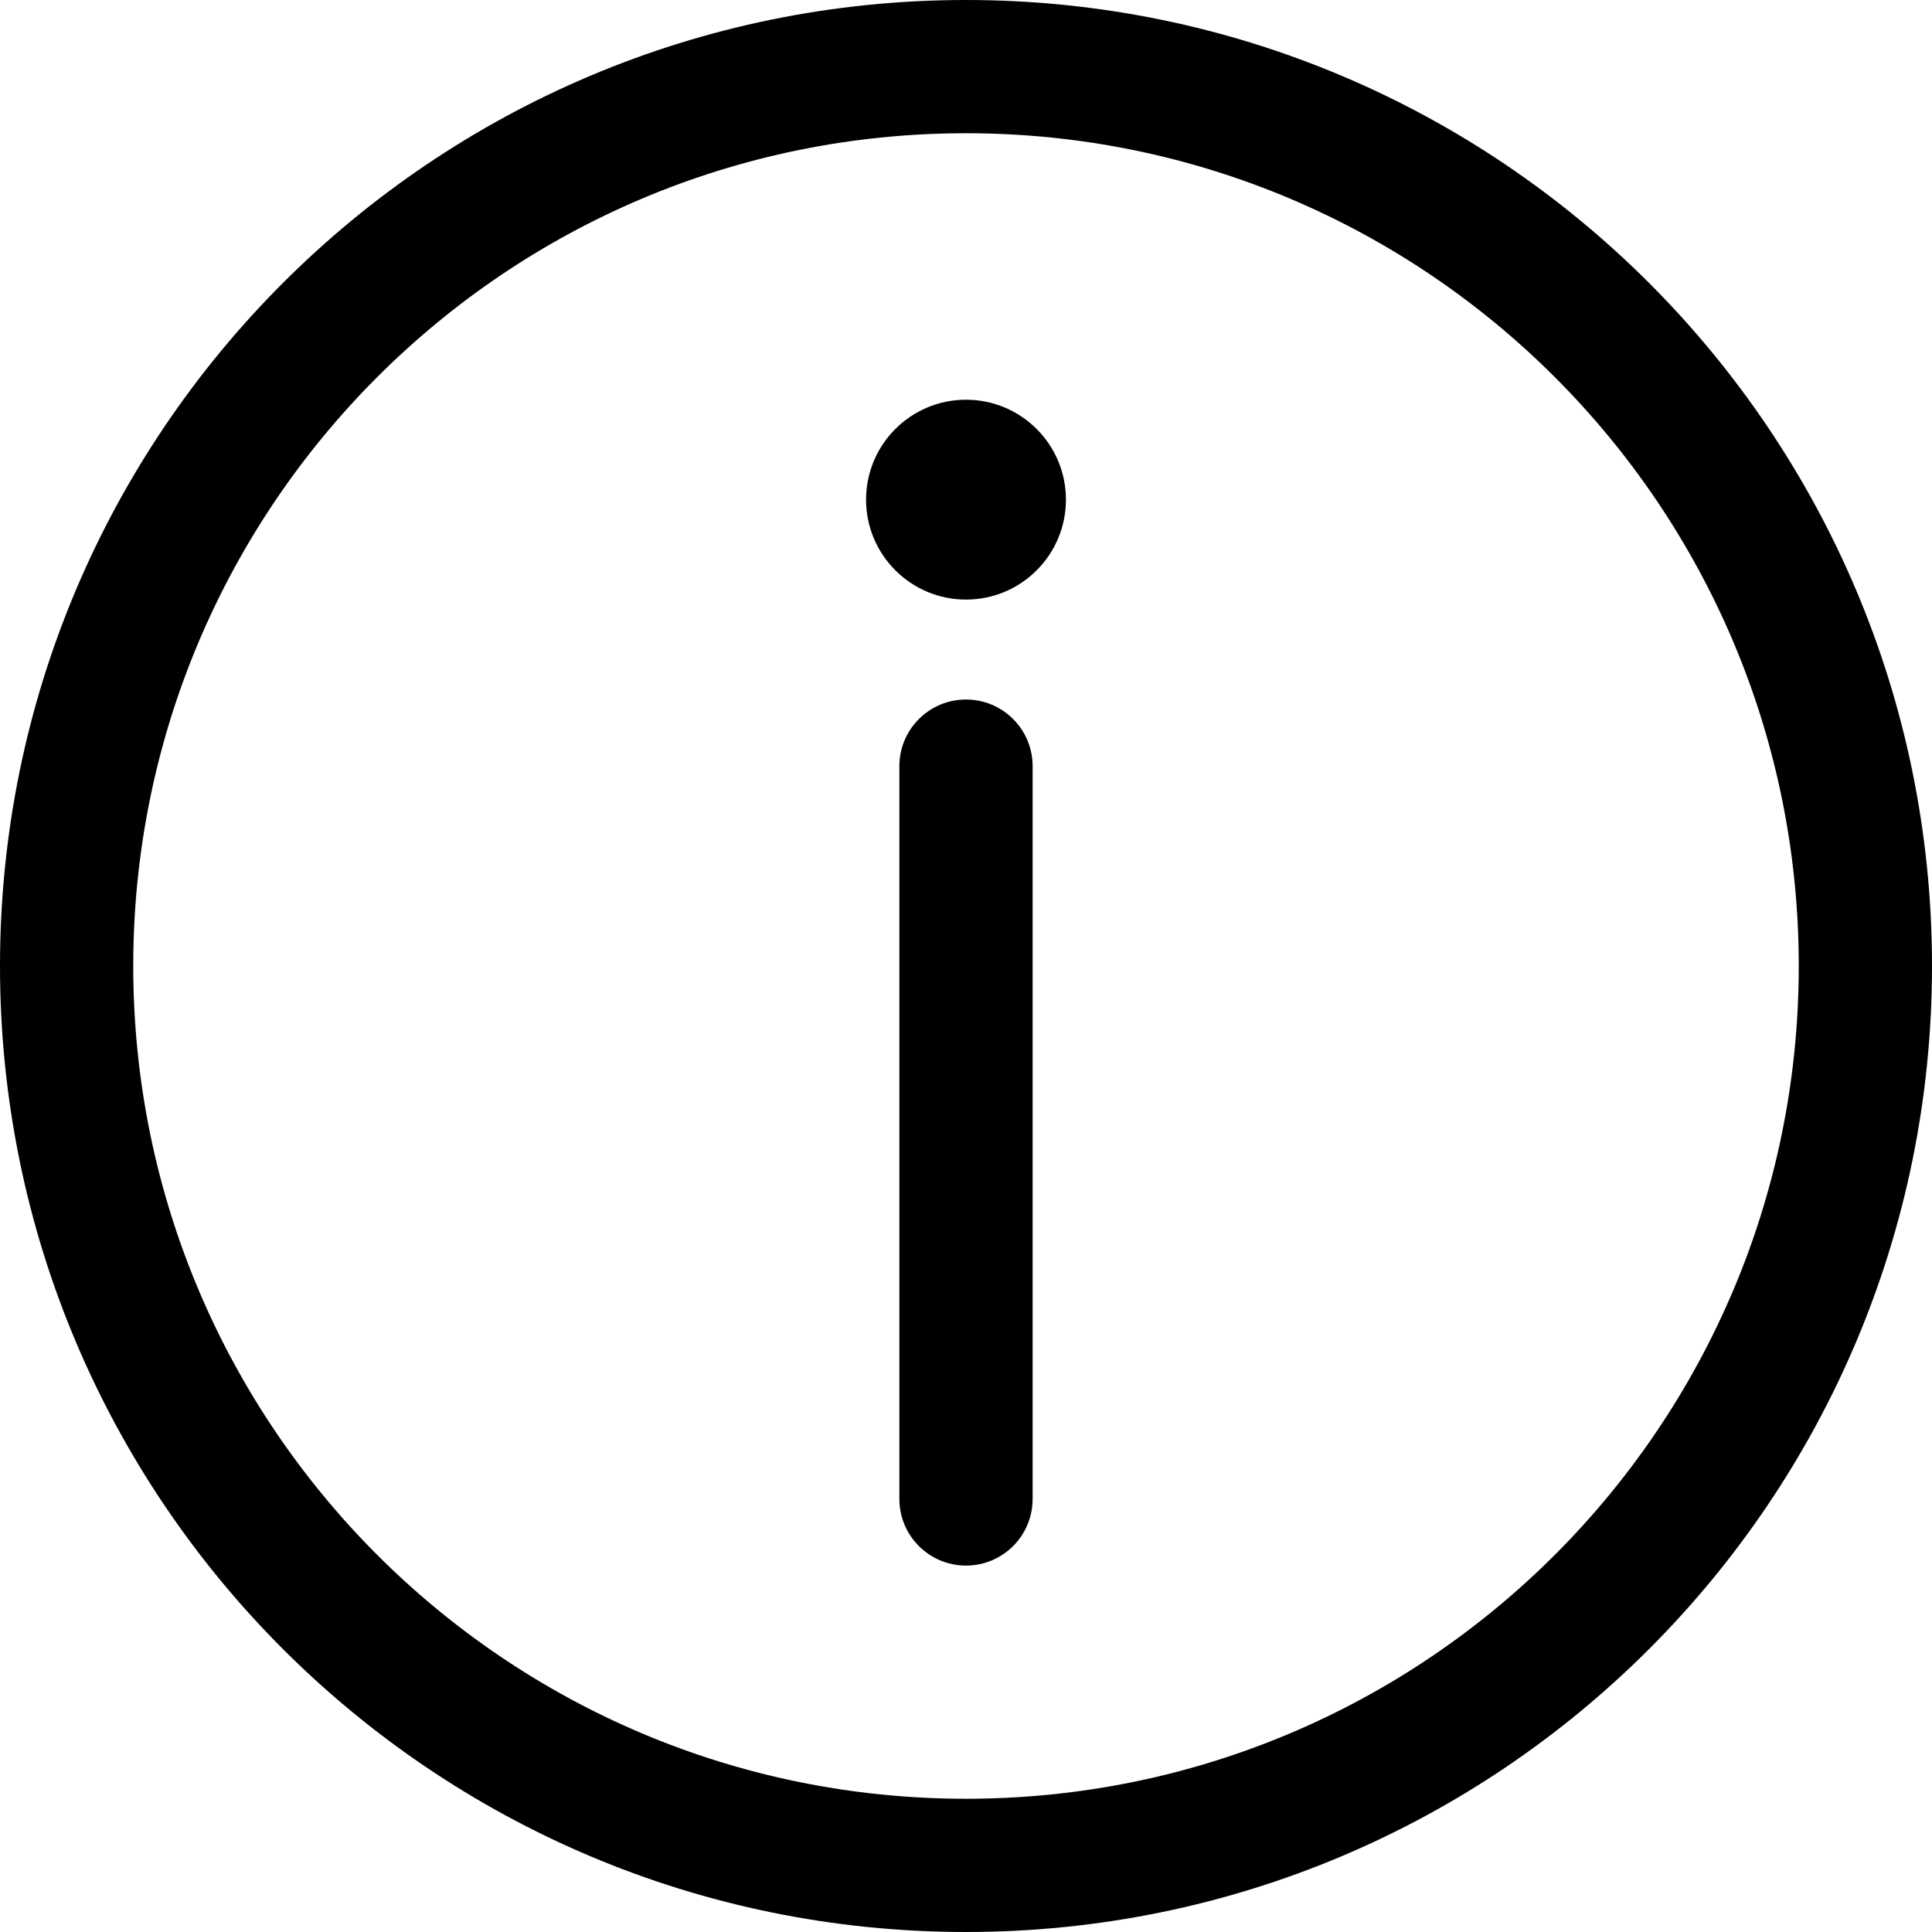 <?xml version="1.0" standalone="no"?><!DOCTYPE svg PUBLIC "-//W3C//DTD SVG 1.1//EN" "http://www.w3.org/Graphics/SVG/1.1/DTD/svg11.dtd"><svg t="1488009132261" class="icon" style="" viewBox="0 0 1024 1024" version="1.1" xmlns="http://www.w3.org/2000/svg" p-id="16714" xmlns:xlink="http://www.w3.org/1999/xlink" width="32" height="32"><defs><style type="text/css"></style></defs><path d="M1024 512C1024 229.23 794.77 0 512 0 229.23 0 0 229.23 0 512 0 794.77 229.23 1024 512 1024 794.77 1024 1024 794.77 1024 512ZM70.621 512C70.621 268.233 268.233 70.621 512 70.621 755.767 70.621 953.379 268.233 953.379 512 953.379 755.767 755.767 953.379 512 953.379 268.233 953.379 70.621 755.767 70.621 512ZM512 317.793C541.252 317.793 564.966 294.08 564.966 264.828 564.966 235.576 541.252 211.862 512 211.862 482.748 211.862 459.034 235.576 459.034 264.828 459.034 294.08 482.748 317.793 512 317.793ZM476.69 794.483C476.69 813.984 492.499 829.793 512 829.793 531.501 829.793 547.31 813.984 547.31 794.483L547.31 406.069C547.31 386.568 531.501 370.759 512 370.759 492.499 370.759 476.69 386.568 476.69 406.069L476.69 794.483Z" p-id="16715"></path></svg>